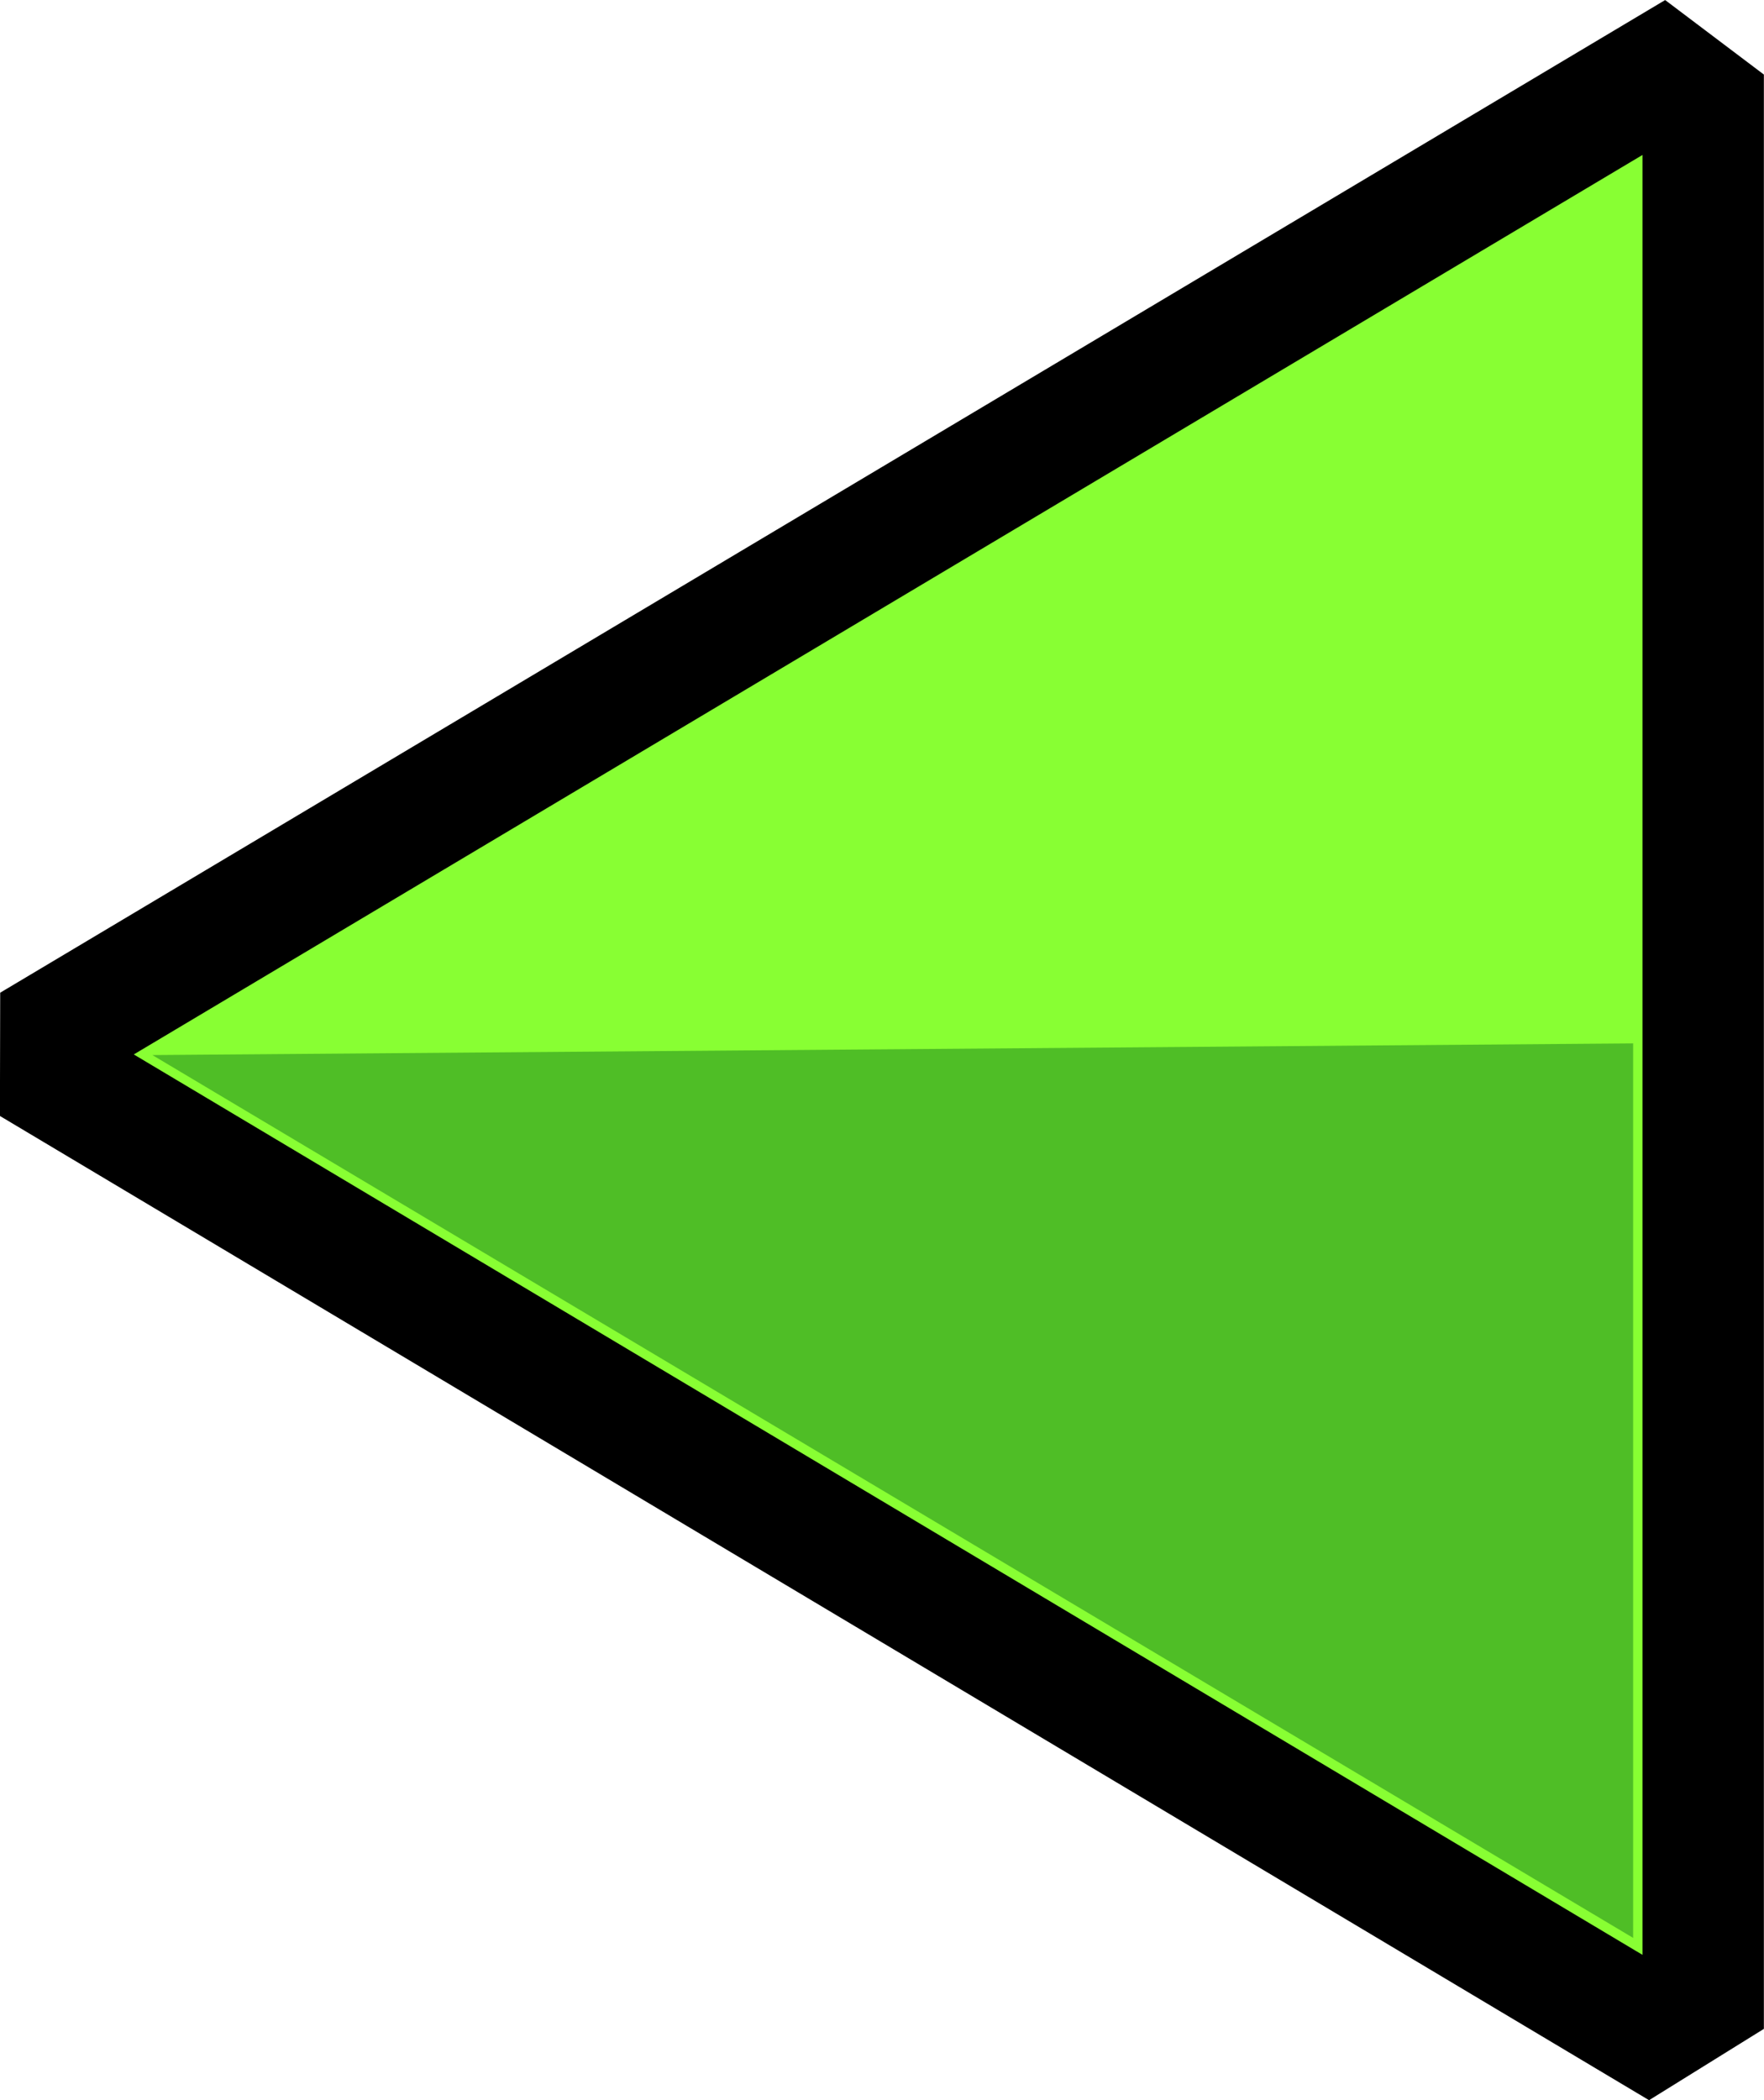 <svg version="1.1" xmlns="http://www.w3.org/2000/svg" xmlns:xlink="http://www.w3.org/1999/xlink" width="14.53" height="17.291" viewBox="0,0,14.53,17.291"><g transform="translate(-232.735,-171.346)"><g data-paper-data="{&quot;isPaintingLayer&quot;:true}" fill-rule="nonzero" stroke-linecap="butt" stroke-linejoin="miter" stroke-miterlimit="10" stroke-dasharray="" stroke-dashoffset="0" style="mix-blend-mode: normal"><g data-paper-data="{&quot;index&quot;:null}"><path d="M233.236,179.804l13.182,-7.856l0.346,0.261v15.564l-0.451,0.28l-13.078,-7.802z" fill="#88ff33" stroke="#000000" stroke-width="1"/><path d="M246.187,179.937v7.365l-12.197,-7.269z" fill="#4fbe26" stroke="none" stroke-width="0"/></g></g></g></svg>